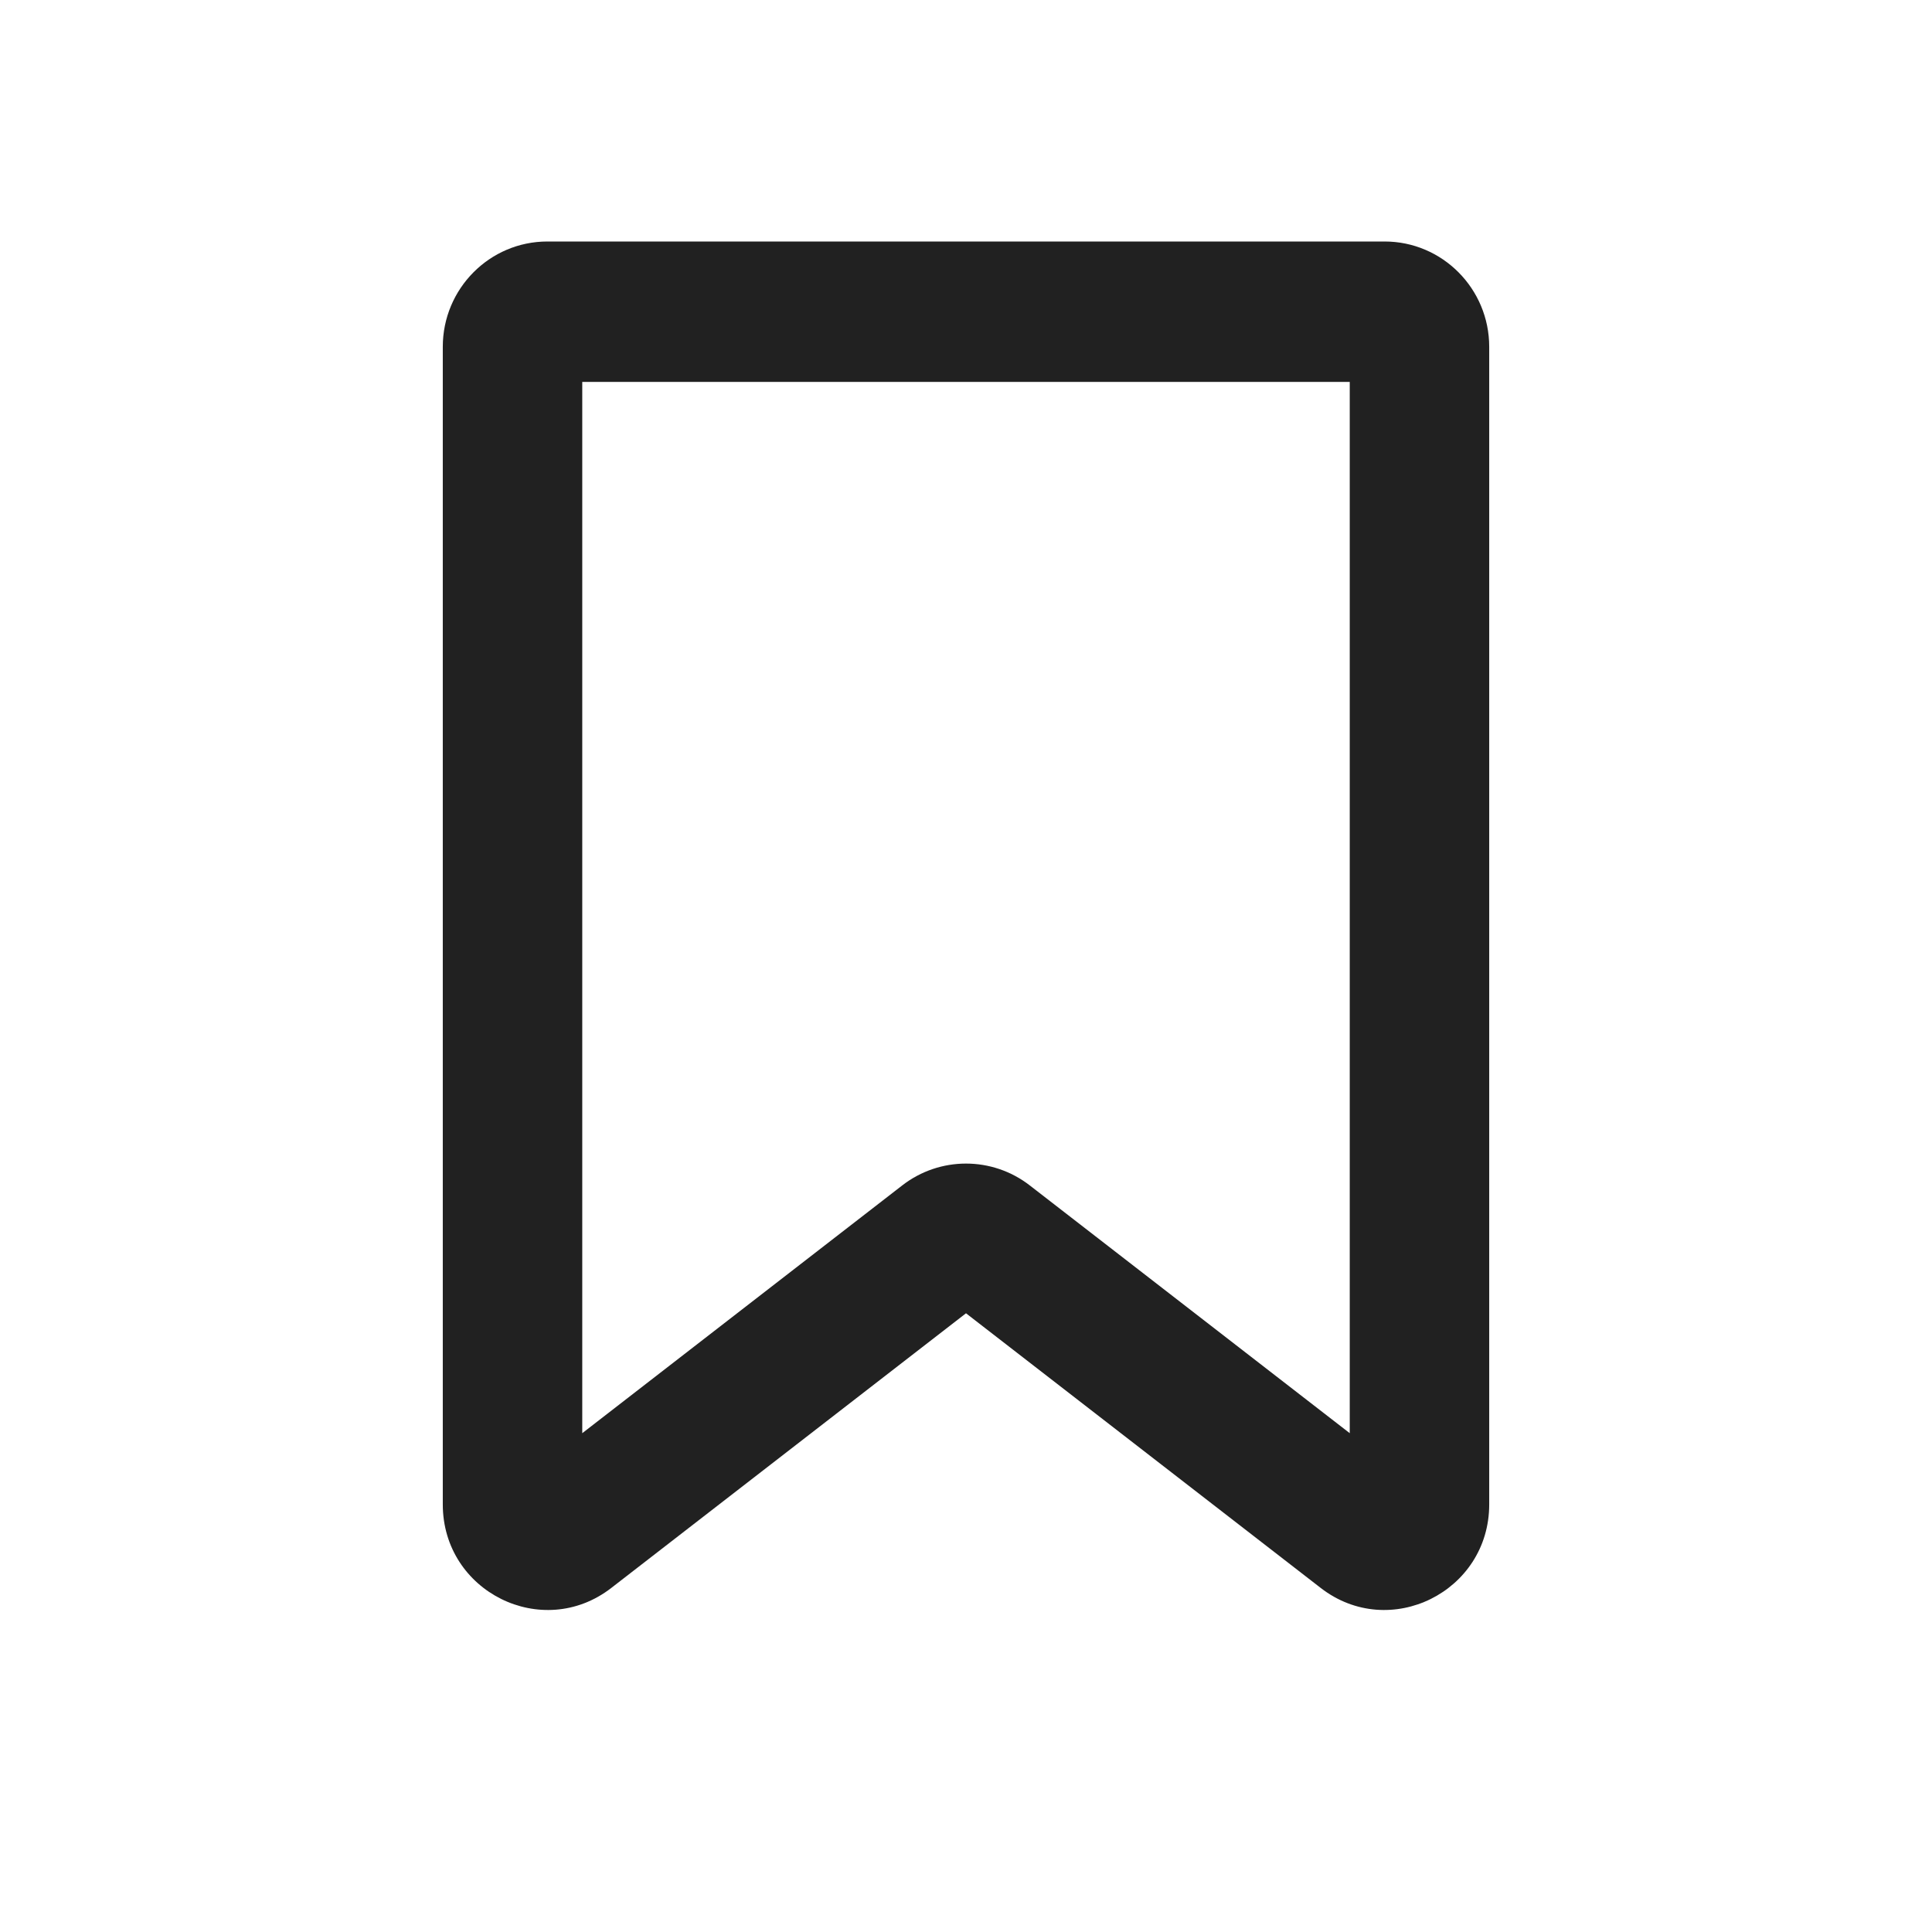 <svg width="16" height="16" viewBox="0 0 16 16" fill="none" xmlns="http://www.w3.org/2000/svg">
<path fill-rule="evenodd" clip-rule="evenodd" d="M3.667 2.872C3.667 2.391 4.055 2 4.533 2H11.467C11.945 2 12.333 2.391 12.333 2.872V12.459C12.333 13.183 11.508 13.592 10.938 13.151L8 10.876L5.062 13.151C4.492 13.592 3.667 13.183 3.667 12.459V2.872ZM4.822 3.163V11.869L7.472 9.817C7.783 9.576 8.217 9.576 8.528 9.817L11.178 11.869V3.163H4.822Z" fill="#212121"/>
</svg>
